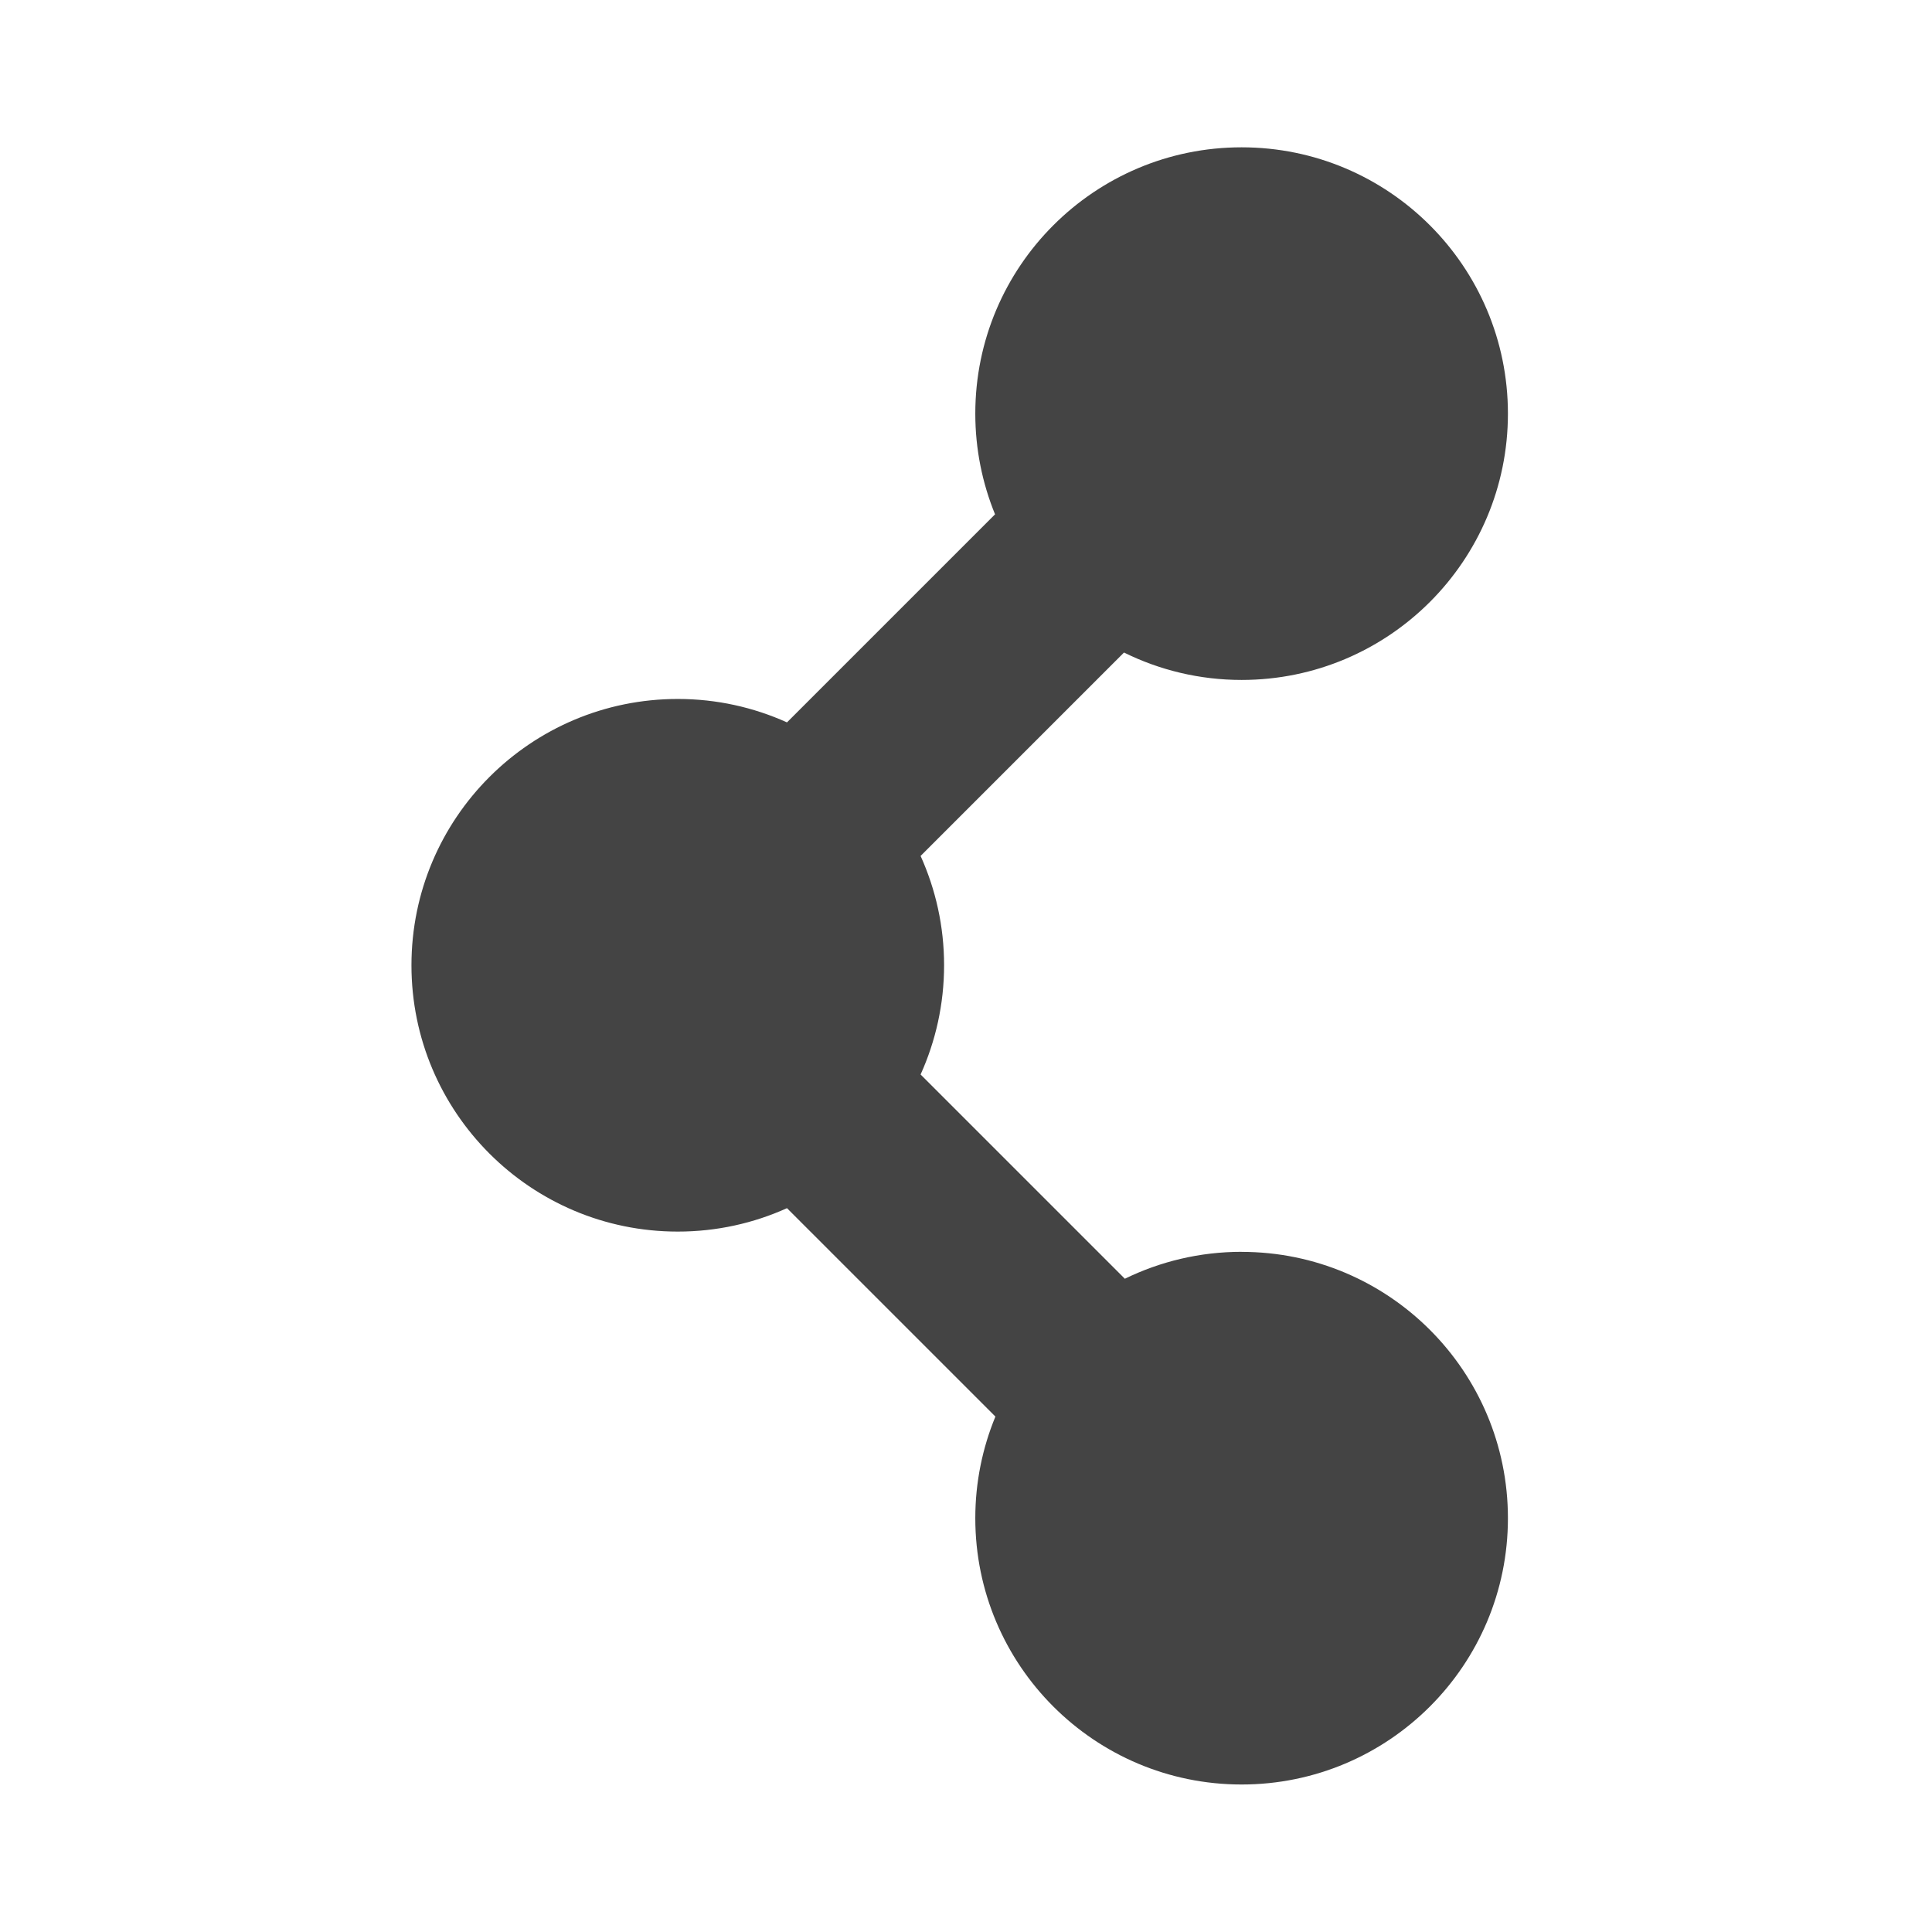 <?xml version="1.0" encoding="utf-8"?>
<!-- Generated by IcoMoon.io -->
<!DOCTYPE svg PUBLIC "-//W3C//DTD SVG 1.1//EN" "http://www.w3.org/Graphics/SVG/1.1/DTD/svg11.dtd">
<svg version="1.1" xmlns="http://www.w3.org/2000/svg" xmlns:xlink="http://www.w3.org/1999/xlink" width="32" height="32" viewBox="0 0 32 32">
<path fill="#444444" d="M20.565 20.734c-0.694 0-1.35 0.161-1.934 0.446l-3.383-3.383c0.249-0.552 0.389-1.164 0.389-1.81s-0.14-1.257-0.389-1.81l3.369-3.369c0.587 0.29 1.249 0.454 1.948 0.454 2.436 0 4.411-1.975 4.411-4.411s-1.975-4.411-4.411-4.411c-2.436 0-4.411 1.975-4.411 4.411 0 0.59 0.117 1.153 0.327 1.668l-3.446 3.446c-0.552-0.249-1.165-0.388-1.809-0.388-2.436 0-4.411 1.975-4.411 4.411s1.975 4.411 4.411 4.411c0.645 0 1.257-0.139 1.809-0.388l3.452 3.452c-0.214 0.519-0.333 1.087-0.333 1.683 0 2.436 1.975 4.411 4.411 4.411s4.411-1.975 4.411-4.411c0-2.436-1.975-4.411-4.411-4.411z"></path>
</svg>
